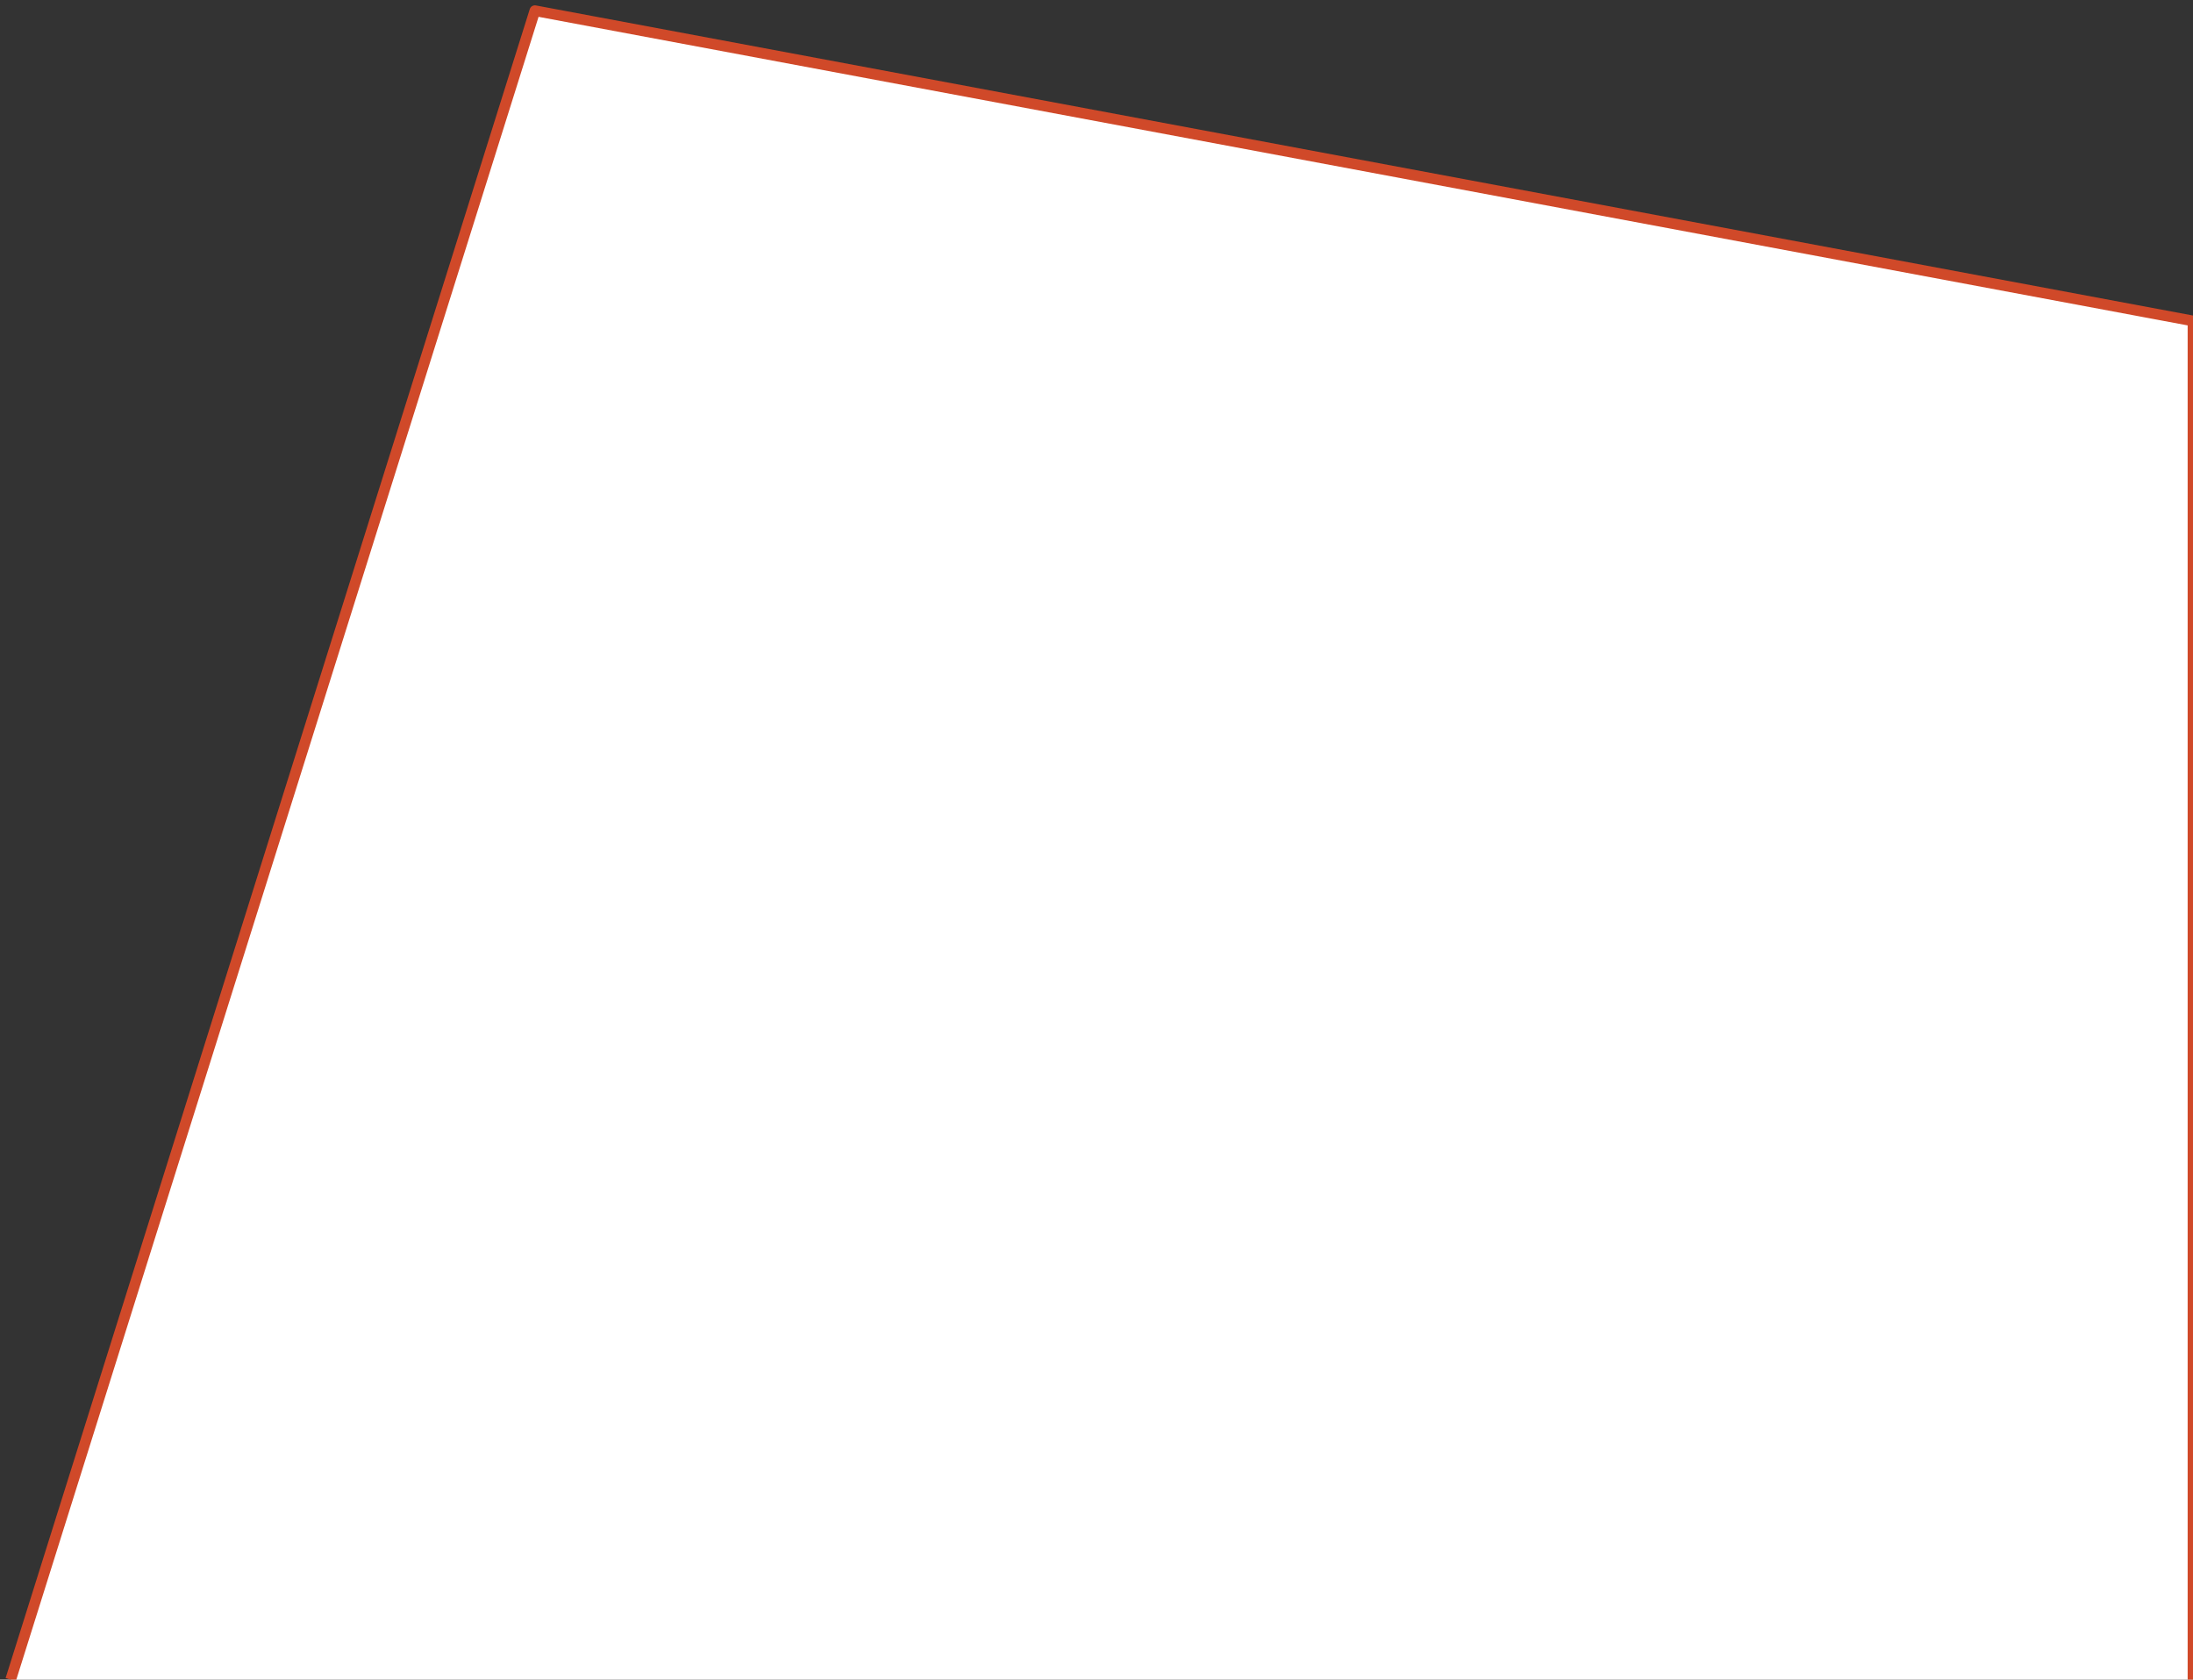 <svg xmlns="http://www.w3.org/2000/svg" xmlns:xlink="http://www.w3.org/1999/xlink" preserveAspectRatio="xMidYMid" width="205" height="157" viewBox="0 0 205 157">
  <rect x="0" y="0" width="205" height="157" fill="#333333" stroke="none"/>
  <defs>
    <style>
      .cls-2 {fill: #ffffff; stroke: #d04929; stroke-linejoin: round; stroke-width: 1px}
    </style>
  </defs>
  <polyline points="1 157,50 1,205 30,205 157" id="path-1" class="cls-2" fill-rule="evenodd"/>
</svg>
